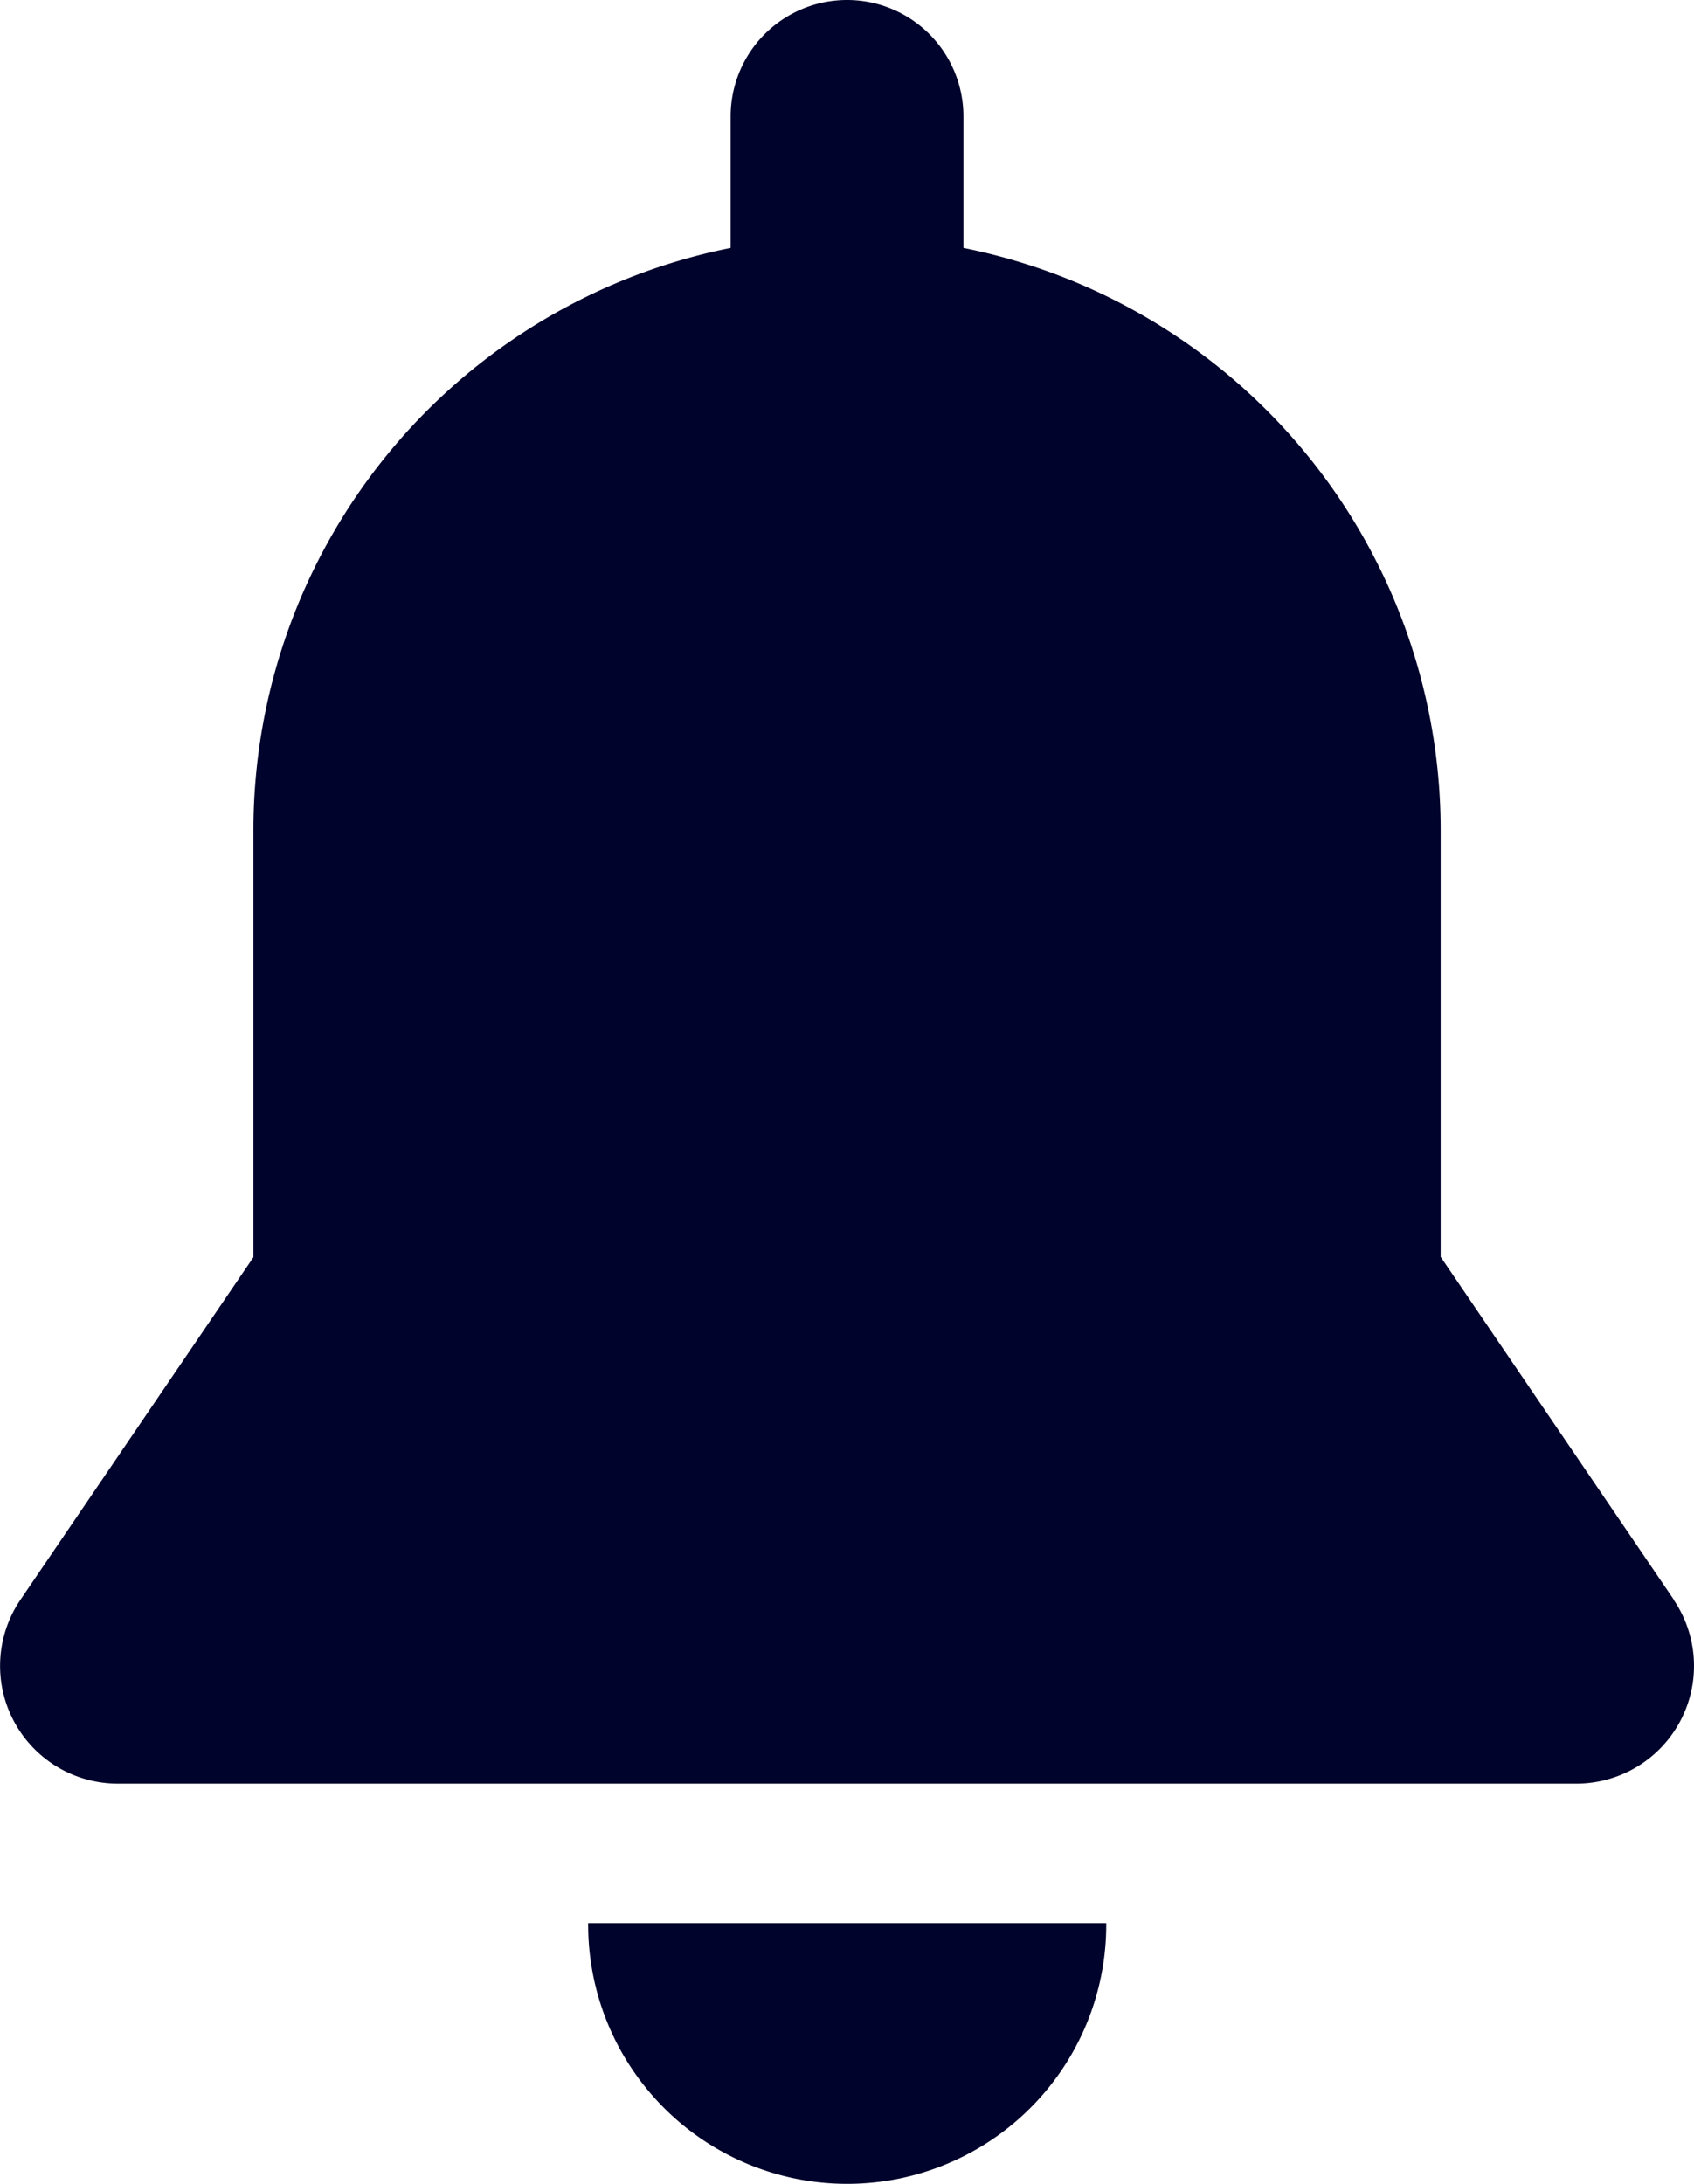 <svg xmlns="http://www.w3.org/2000/svg" width="20.273" height="26.133" viewBox="0 0 20.273 26.133">
  <g id="bell-svgrepo-com" transform="translate(-51.493)">
    <g id="Group_68" data-name="Group 68" transform="translate(51.493)">
      <g id="Group_67" data-name="Group 67">
        <path id="Path_32" data-name="Path 32" d="M175.208,404.514c0,.007,0,.014,0,.02a3.1,3.1,0,1,0,6.2,0c0-.007,0-.014,0-.02Z" transform="translate(-168.169 -381.5)" fill="#00032b"/>
        <path id="Path_33" data-name="Path 33" d="M71.523,19.141l-2.789-4.1V9.934a7.106,7.106,0,0,0-5.711-6.967V1.393a1.393,1.393,0,0,0-2.786,0V2.967a7.106,7.106,0,0,0-5.711,6.967v5.111l-2.789,4.1a1.409,1.409,0,0,0,1.164,2.2H70.358a1.409,1.409,0,0,0,1.165-2.2Z" transform="translate(-51.493)" fill="#00032b"/>
      </g>
    </g>
  </g>
</svg>
